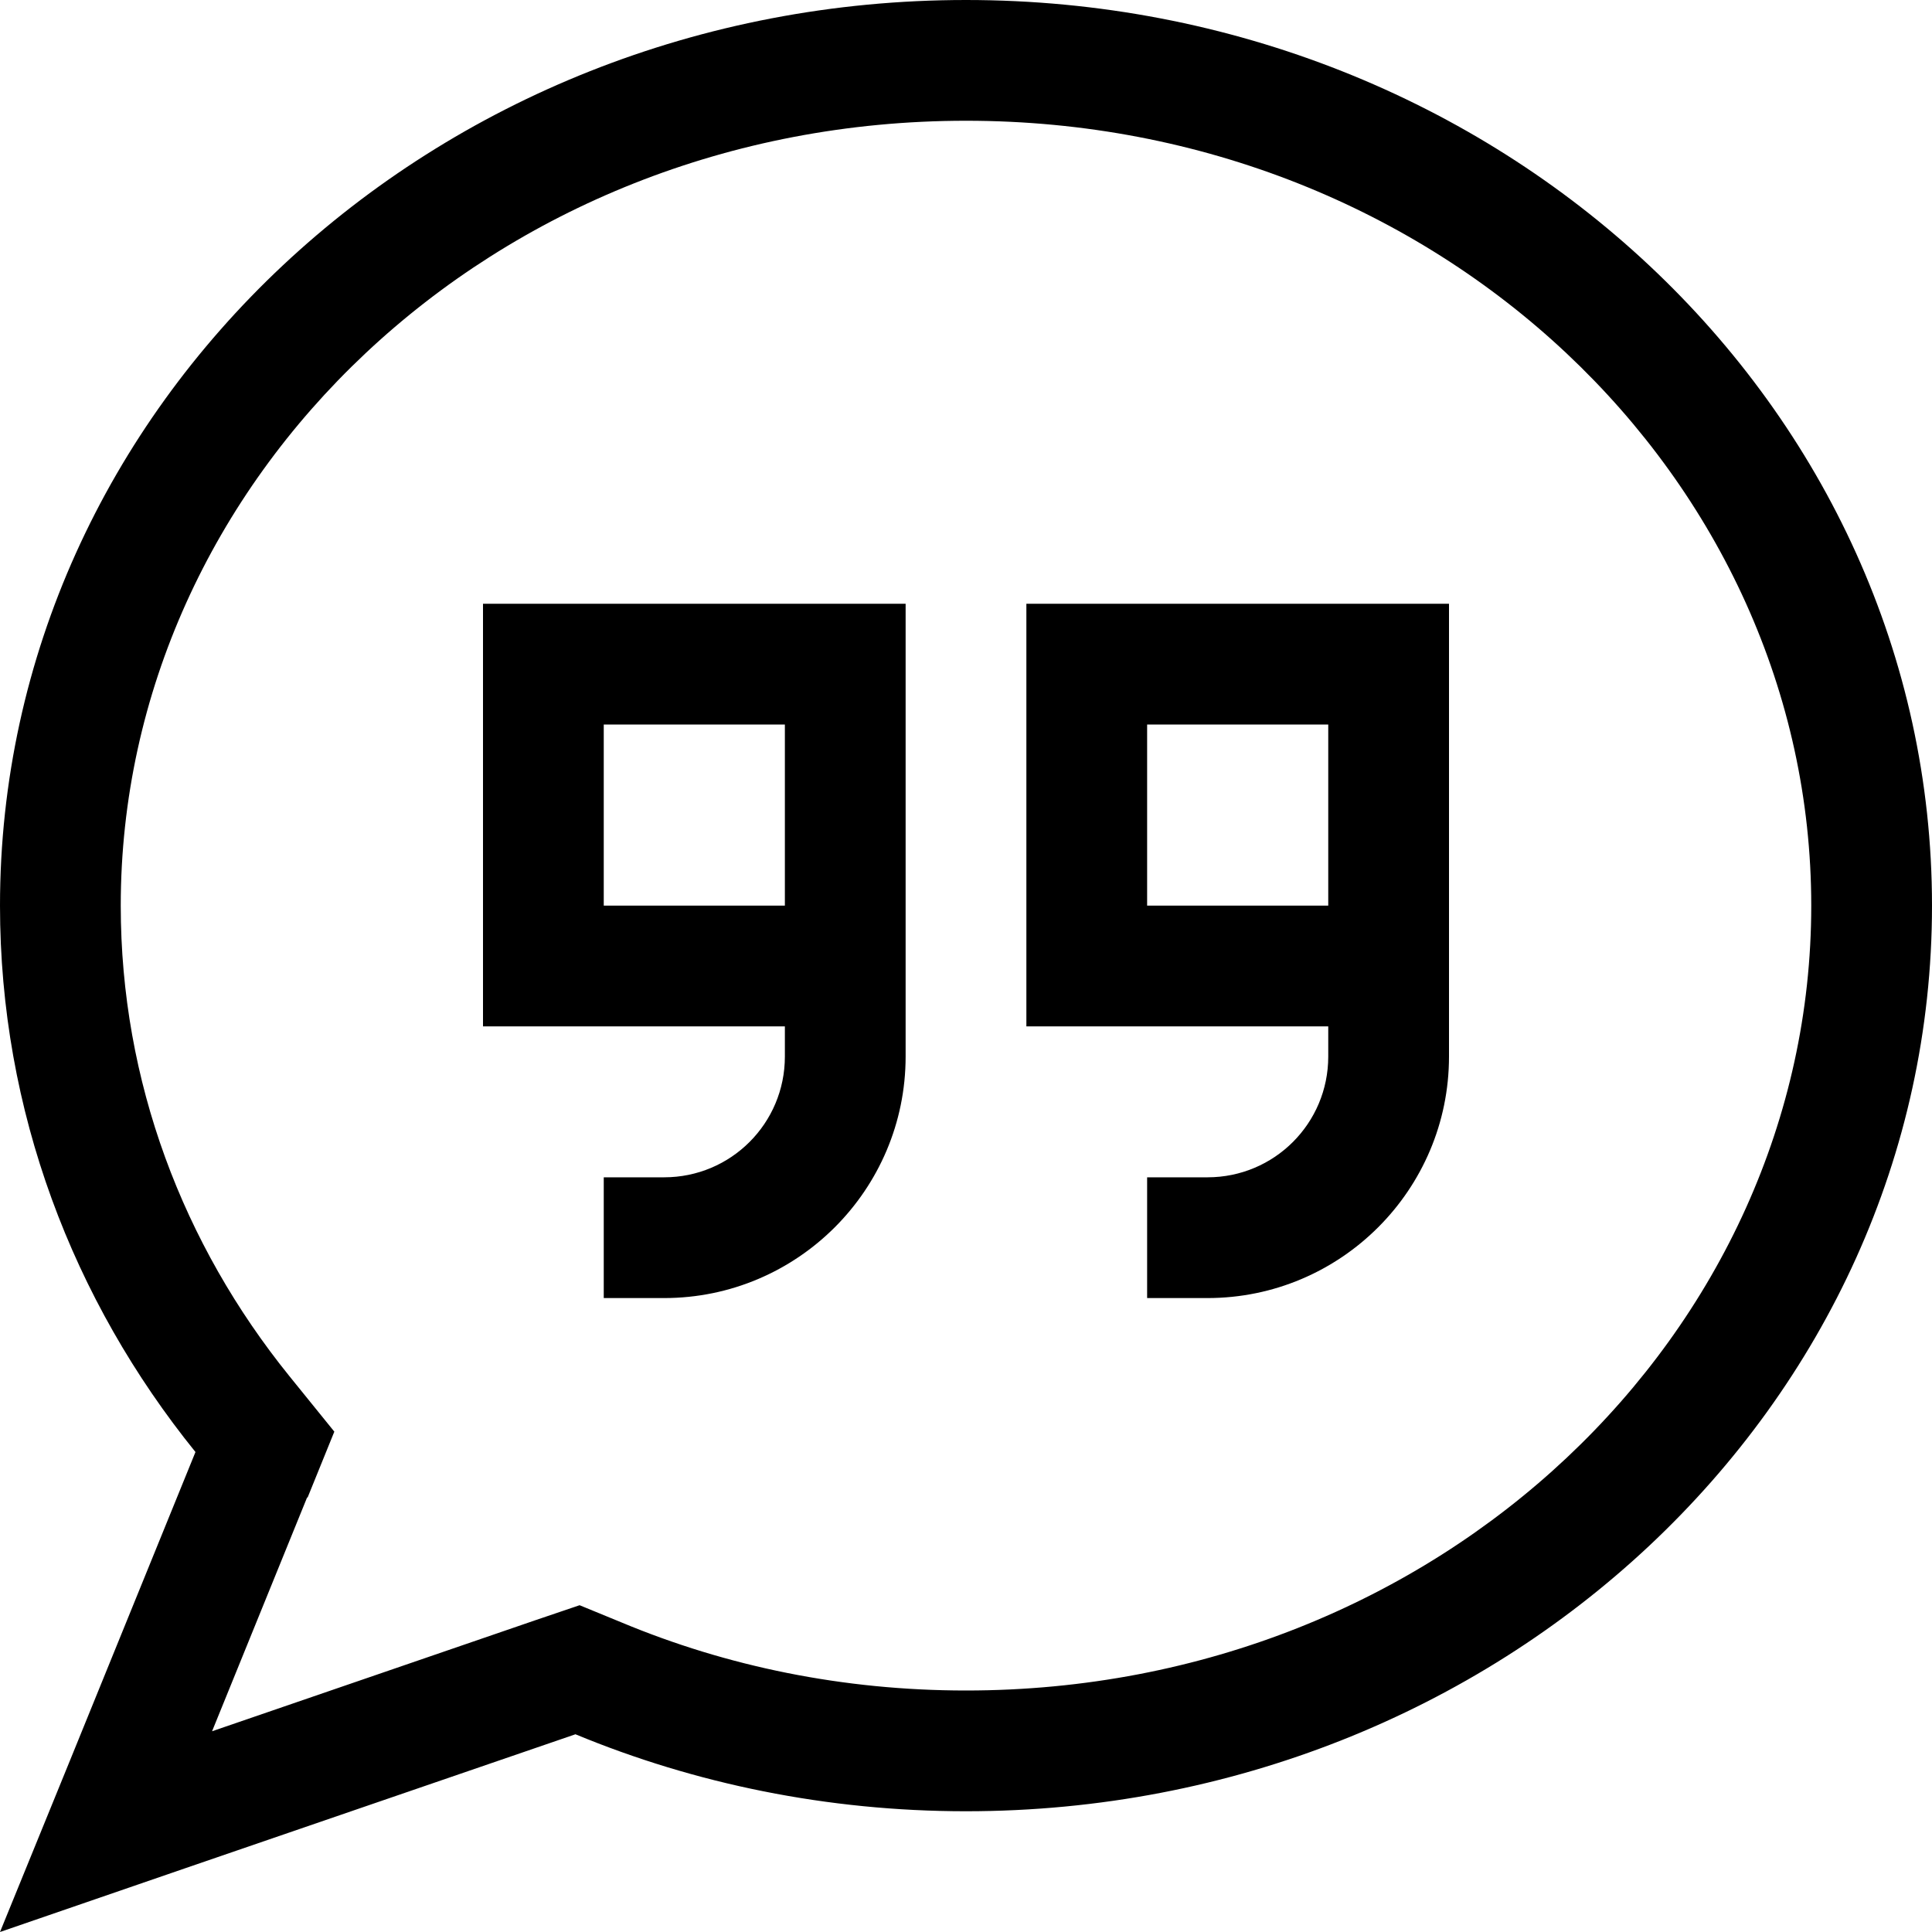 <svg xmlns="http://www.w3.org/2000/svg" viewBox="0 0 512 512"><!--! Font Awesome Pro 7.0.0 by @fontawesome - https://fontawesome.com License - https://fontawesome.com/license (Commercial License) Copyright 2025 Fonticons, Inc. --><path fill="currentColor" d="M81.5 396.9l7.1-17.5-11.9-14.7C48.5 329.8 32 286.6 32 240 32 127 130.3 32 256 32s224 95 224 208-98.3 208-224 208c-32.6 0-63.4-6.4-91.2-18l-11.2-4.6-11.5 3.9-85.9 29.5 25.2-62zM0 512c14.8-5.1 65.6-22.6 152.5-52.4 31.6 13.1 66.7 20.4 103.5 20.4 141.4 0 256-107.5 256-240S397.4 0 256 0 0 107.5 0 240C0 294.4 19.3 344.6 51.8 384.8 24.7 451.5 7.4 493.9 0 512zM160 192l48 0 0 48-48 0 0-48zm48 80l0 8c0 17.7-14.3 32-32 32l-16 0 0 32 16 0c35.3 0 64-28.7 64-64l0-120-112 0 0 112 80 0zm176 0l0-112-112 0 0 112 80 0 0 8c0 17.7-14.3 32-32 32l-16 0 0 32 16 0c35.3 0 64-28.7 64-64l0-8zm-32-56l0 24-48 0 0-48 48 0 0 24z"/></svg>